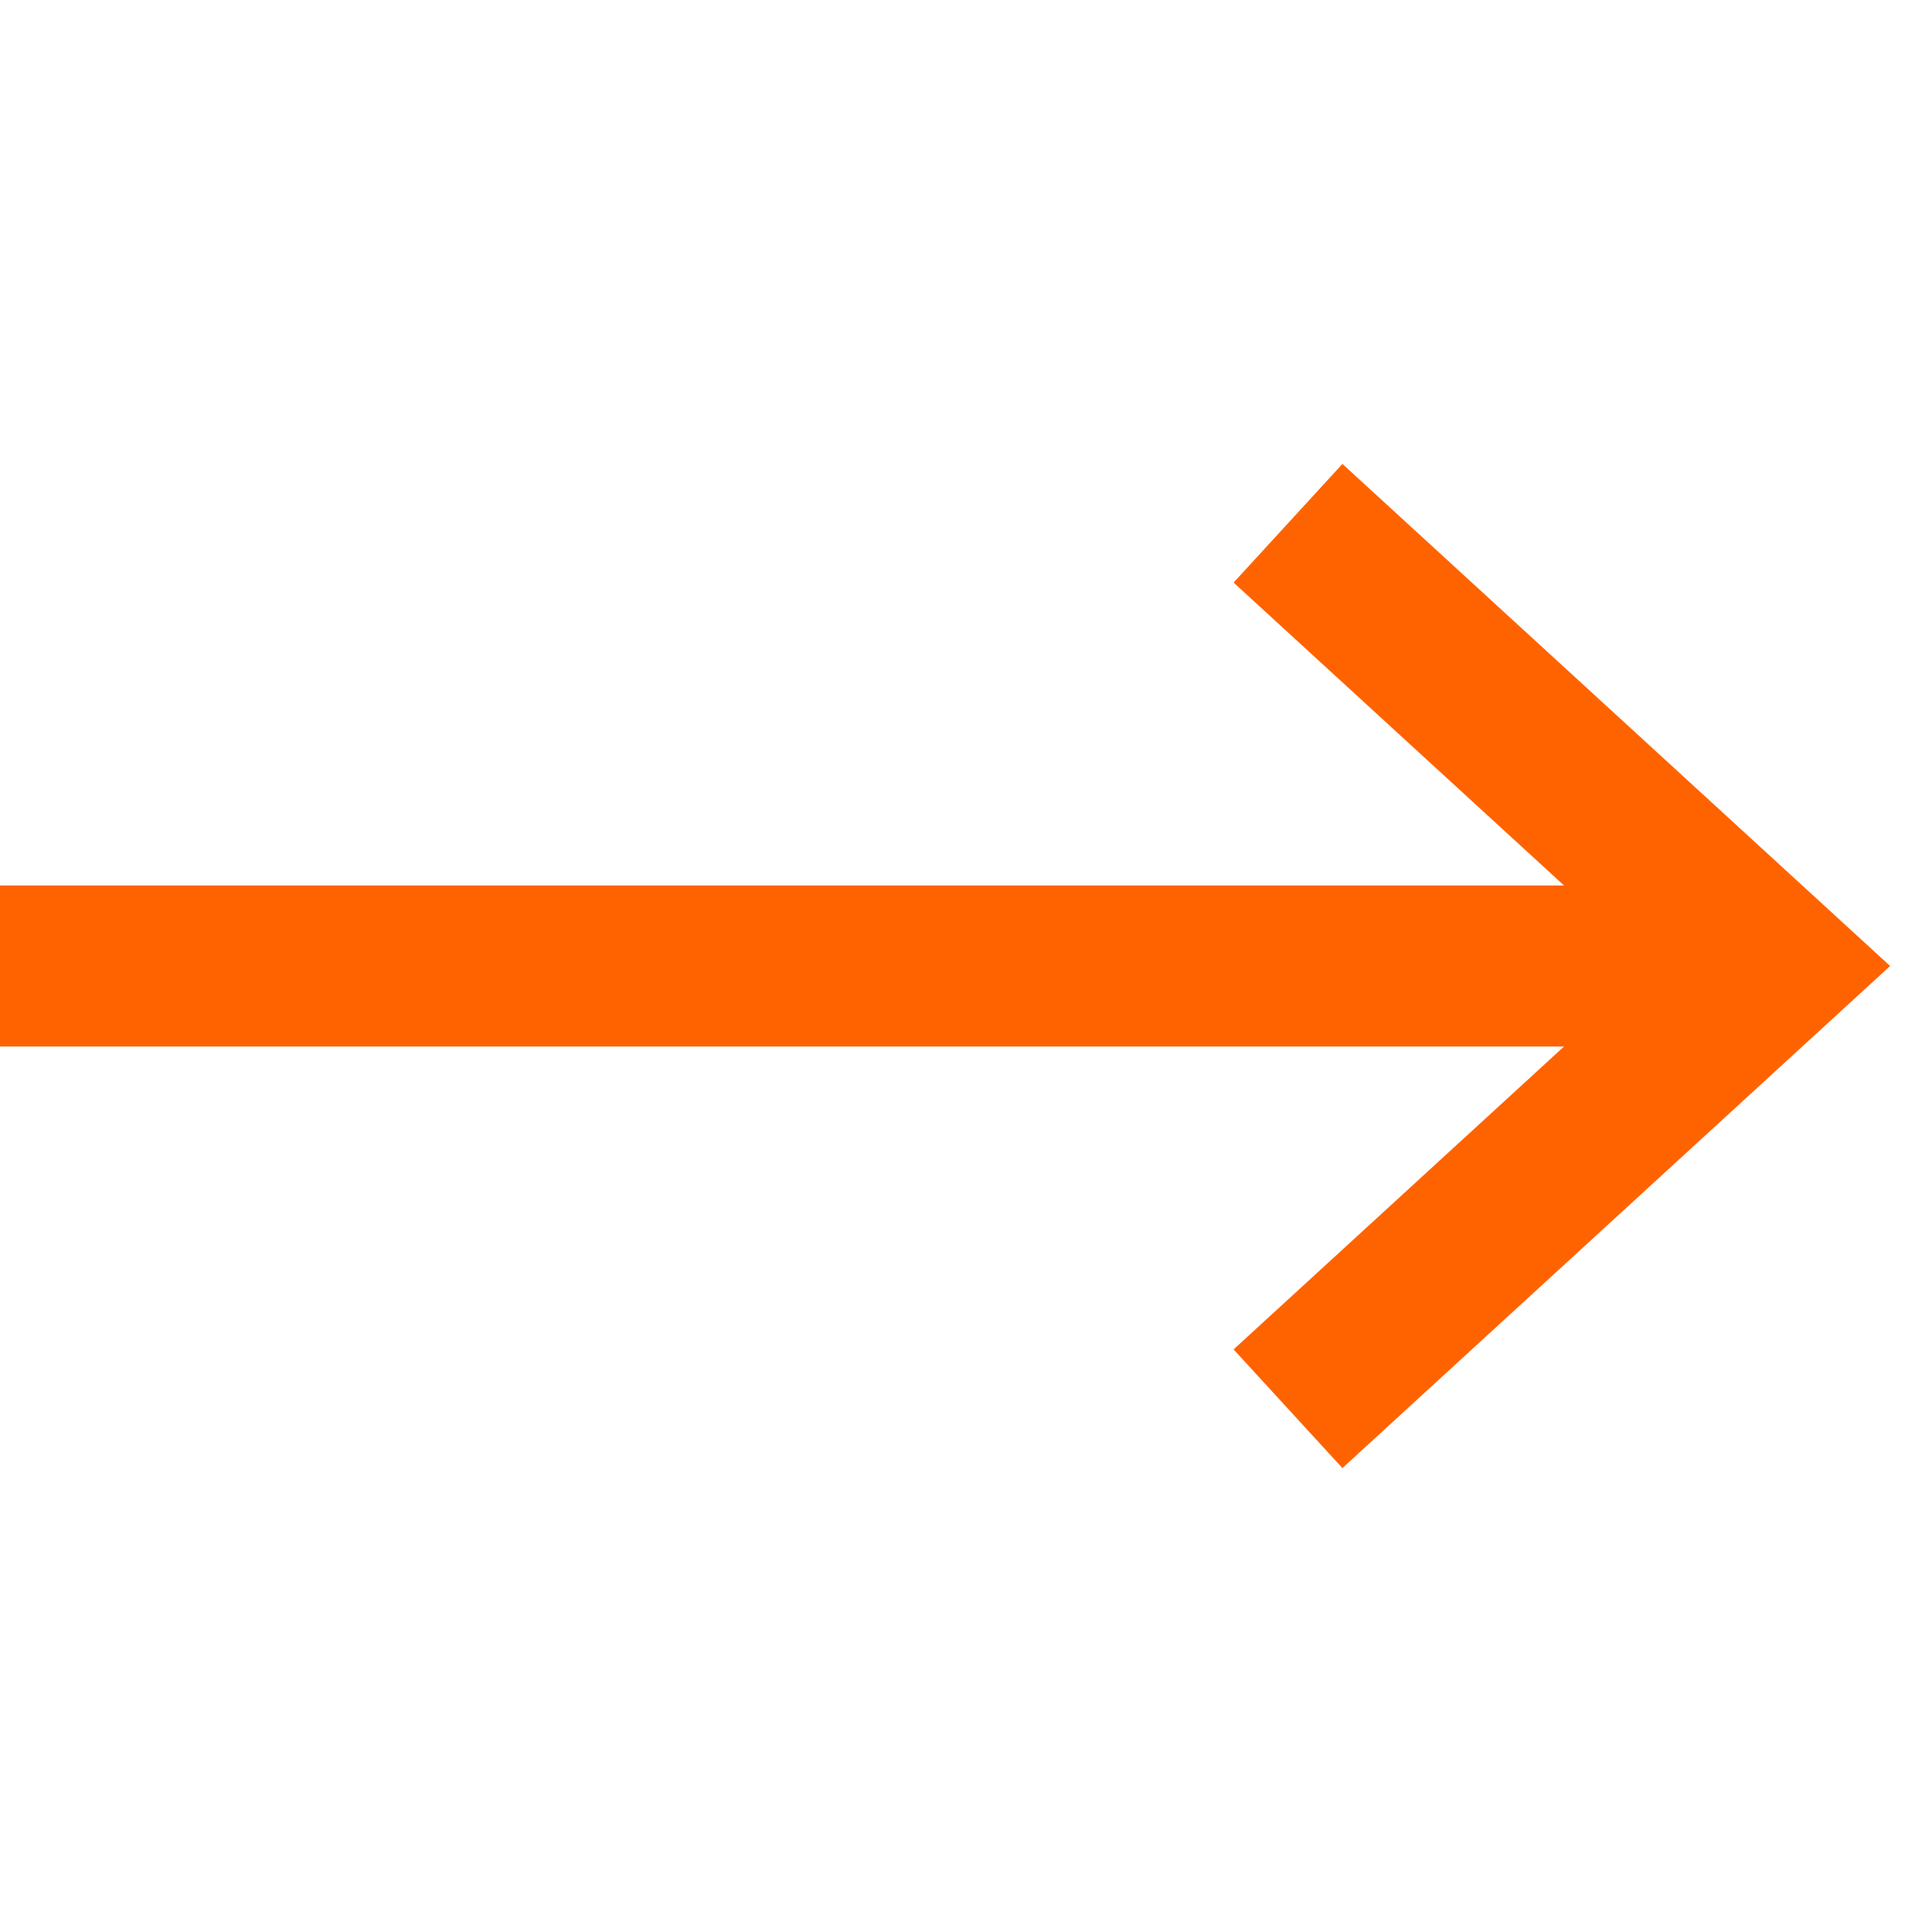<svg width="24" height="24" viewBox="0 0 24 14" fill="none" xmlns="http://www.w3.org/2000/svg">
<path fill-rule="evenodd" clip-rule="evenodd" d="M16.676 0.763L23.48 7L16.676 13.237L15.324 11.763L19.429 8H0V6H19.429L15.324 2.237L16.676 0.763Z" fill="#FF6300"/>
</svg>
